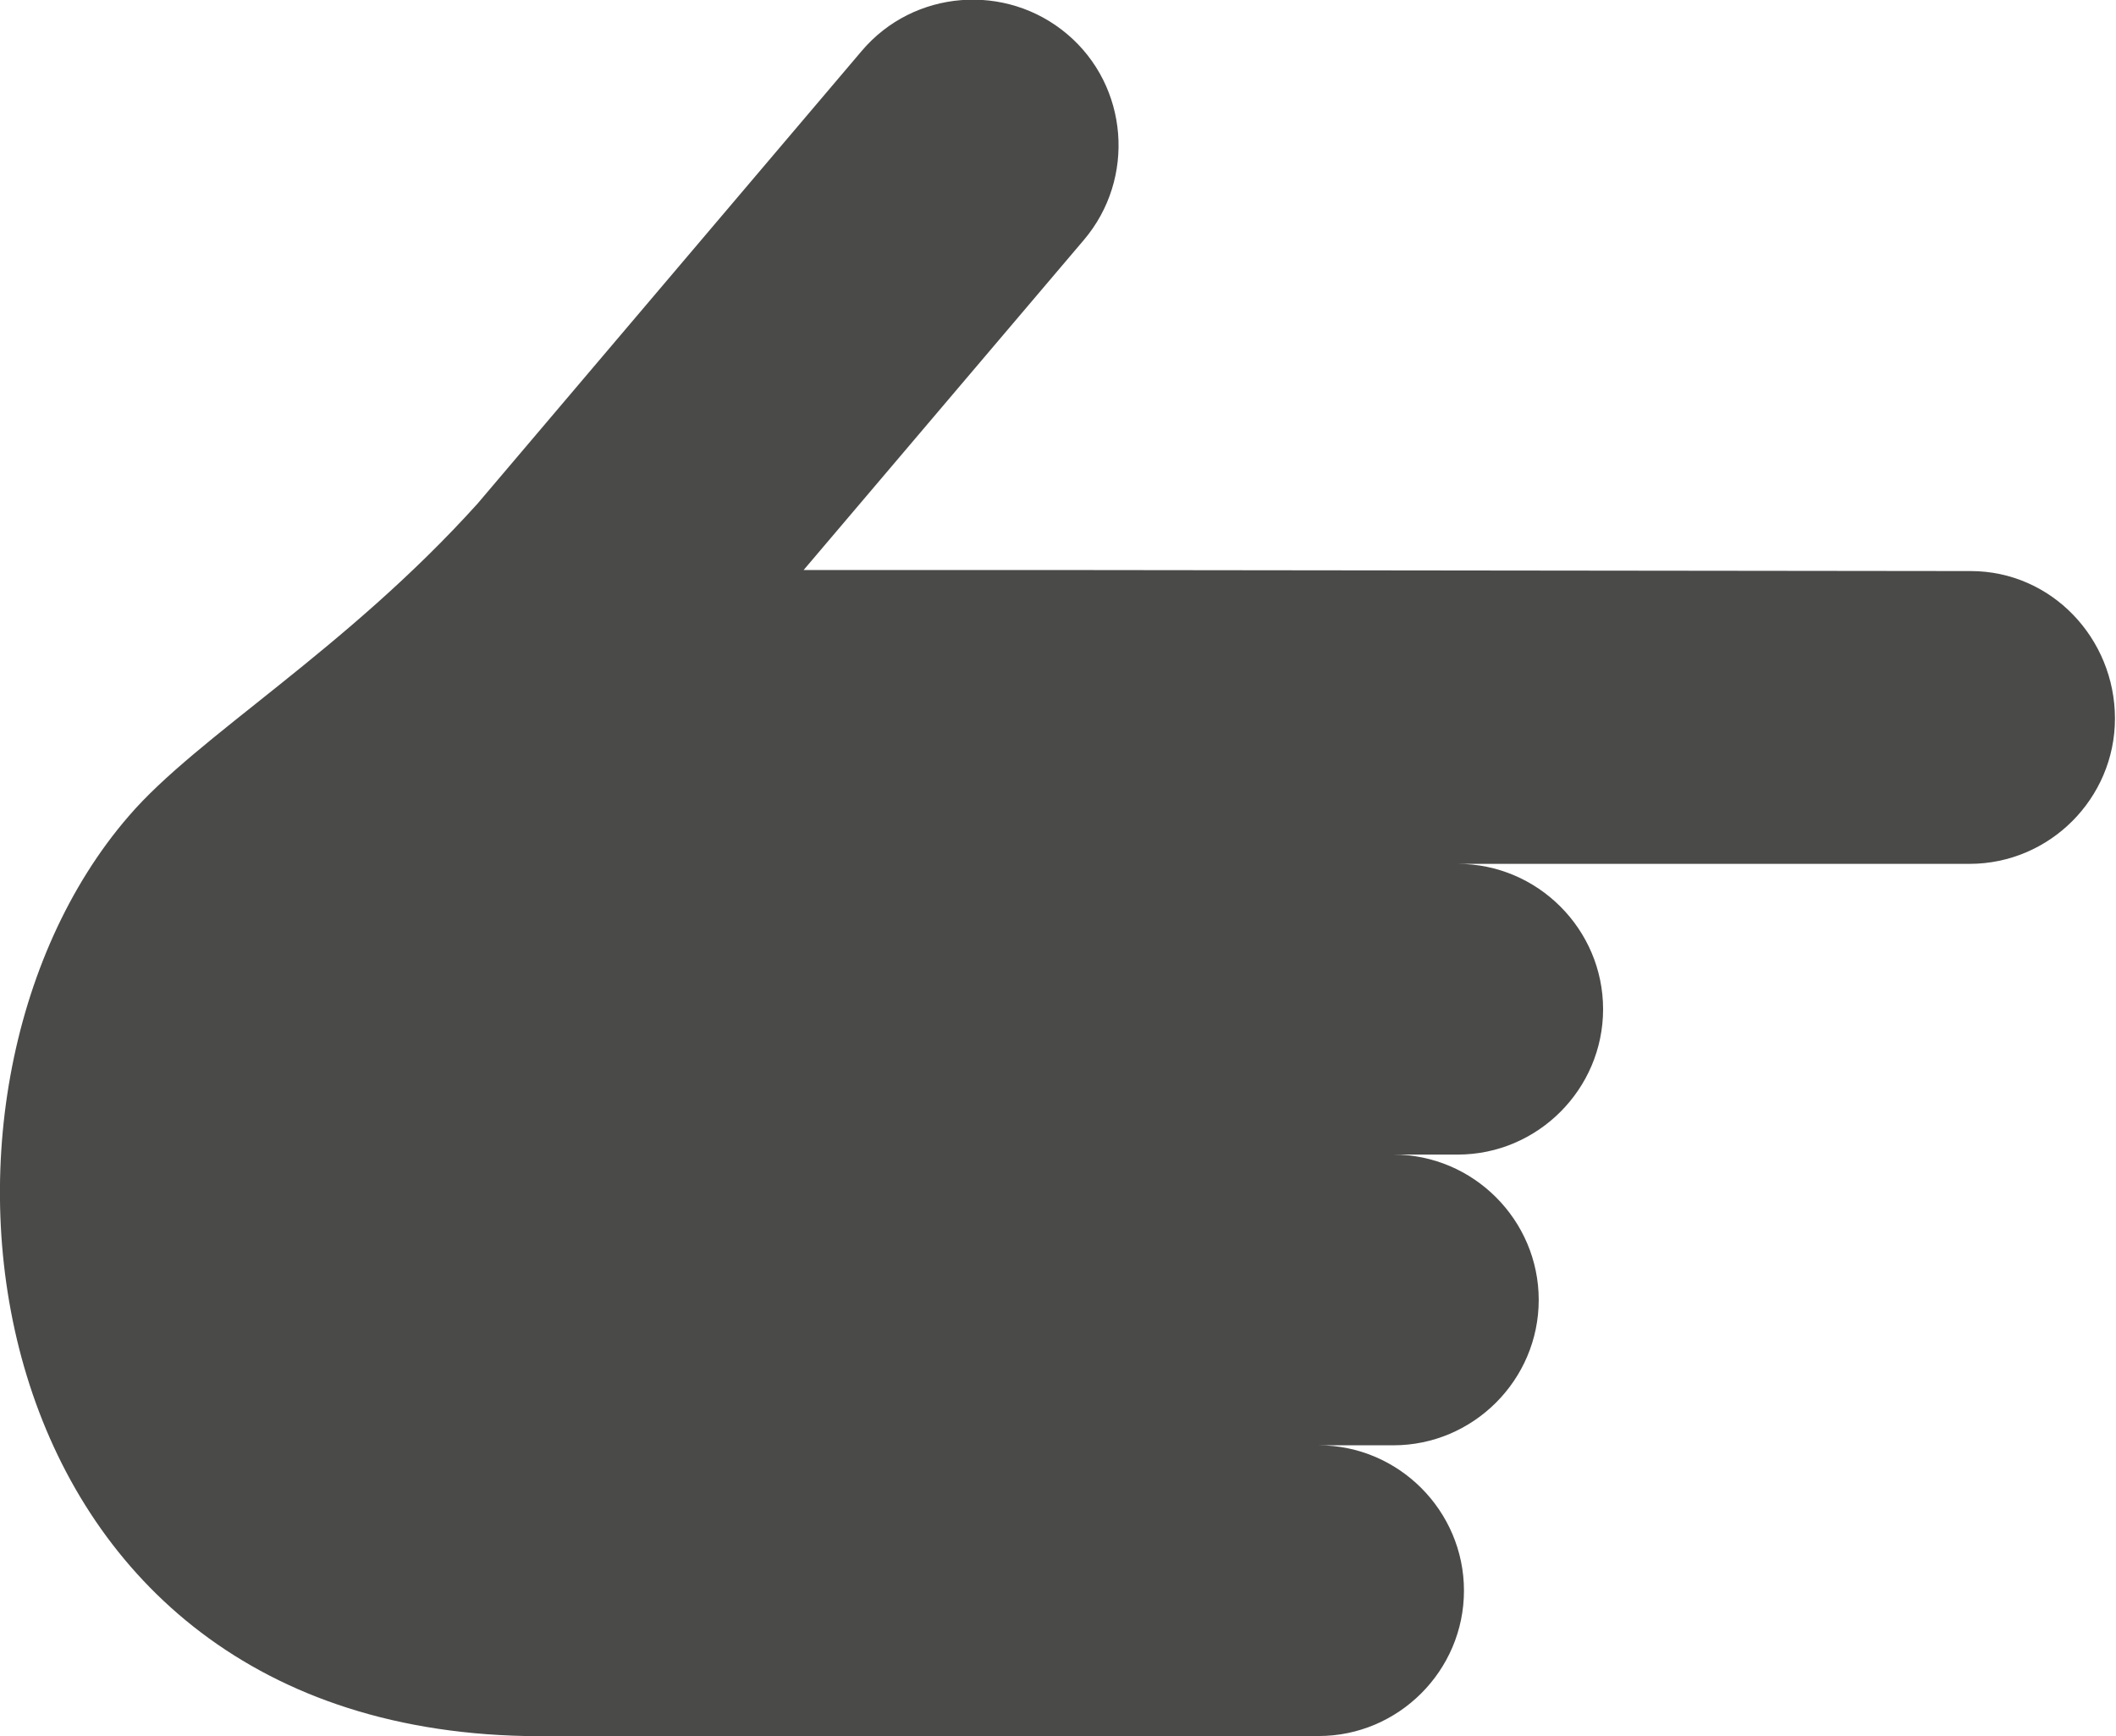 <?xml version="1.0" encoding="utf-8"?>
<!-- Generator: Adobe Illustrator 24.0.2, SVG Export Plug-In . SVG Version: 6.00 Build 0)  -->
<svg version="1.1" id="Capa_1" xmlns="http://www.w3.org/2000/svg" xmlns:xlink="http://www.w3.org/1999/xlink" x="0px" y="0px"
	 viewBox="0 0 20.38 16.72" style="enable-background:new 0 0 20.38 16.72;" xml:space="preserve">
<style type="text/css">
	.st0{fill:#FF7012;}
	.st1{fill:#43BAFF;}
	.st2{fill:#FFFFFF;}
	.st3{fill:none;stroke:#FF7012;stroke-width:0.75;stroke-miterlimit:10;}
	.st4{fill:#F4F4F4;}
	.st5{fill:#4A4A49;}
	.st6{fill:#4A4A49;stroke:#FFFFFF;stroke-linecap:round;stroke-linejoin:round;stroke-miterlimit:10;}
	.st7{fill:none;stroke:#FFFFFF;stroke-linecap:round;stroke-linejoin:round;stroke-miterlimit:10;}
	.st8{fill:none;stroke:#FFFFFF;stroke-linecap:round;stroke-miterlimit:10;}
	.st9{fill:none;stroke:#4A4A49;stroke-linecap:round;stroke-miterlimit:10;}
	.st10{fill:#0684F2;}
	.st11{fill:#FFCB0D;}
	.st12{fill:#00C356;}
	.st13{fill:none;stroke:#FFFFFF;stroke-miterlimit:10;}
	.st14{fill:none;}
	.st15{fill:#FF4E55;}
	.st16{fill:none;stroke:#FF4E55;stroke-width:2.24;stroke-linecap:round;stroke-linejoin:round;stroke-miterlimit:10;}
	.st17{clip-path:url(#SVGID_2_);}
	.st18{fill:#E52421;}
	.st19{fill:#FF8610;}
	.st20{fill:#FFC200;}
	.st21{clip-path:url(#SVGID_4_);}
	.st22{fill:#F9DCA4;}
	.st23{fill:#DEC492;}
	.st24{fill:#677079;}
	.st25{fill:#FFE8BE;}
	.st26{fill:#434955;}
	.st27{fill:#1D1D1D;}
	.st28{fill:none;stroke:#FF7012;stroke-width:0.75;stroke-linecap:round;stroke-linejoin:round;stroke-miterlimit:10;}
	.st29{fill:#FFA2B0;}
	.st30{fill:none;stroke:#FF7012;stroke-miterlimit:10;}
	.st31{fill:#FF894B;}
	.st32{fill:none;stroke:#FF7012;stroke-linecap:round;stroke-linejoin:round;stroke-miterlimit:10;}
	.st33{fill:#0669BF;}
	.st34{fill:#0669BF;stroke:#FFFFFF;stroke-linecap:round;stroke-linejoin:round;stroke-miterlimit:10;}
	.st35{fill:#0444BF;}
	.st36{fill:#F2F6FF;}
	.st37{fill:#E7E7E7;}
	.st38{fill:#878787;}
	.st39{fill:#B2B2B2;}
	.st40{fill:#FFF8F0;}
	.st41{fill:#FFF1E3;}
	.st42{fill:none;stroke:#B2B2B2;stroke-width:0.5;stroke-miterlimit:10;}
	.st43{fill:#DADADA;}
	.st44{fill:none;stroke:#4A4A49;stroke-linecap:round;stroke-linejoin:round;stroke-miterlimit:10;}
	.st45{fill:none;stroke:#4A4A49;stroke-miterlimit:10;}
	.st46{fill:none;stroke:#F4F4F4;stroke-linecap:round;stroke-linejoin:round;stroke-miterlimit:10;}
	.st47{fill:none;stroke:#E7B600;stroke-miterlimit:10;}
	.st48{fill:none;stroke:#0684F2;stroke-miterlimit:10;}
	.st49{fill:#FF7012;stroke:#FFFFFF;stroke-linecap:round;stroke-linejoin:round;stroke-miterlimit:10;}
	.st50{fill:none;stroke:#606060;stroke-miterlimit:10;}
	.st51{fill:none;stroke:#FFFFFF;stroke-width:0.8;stroke-miterlimit:10;}
	.st52{fill:none;stroke:#FFFFFF;stroke-width:2;stroke-miterlimit:10;}
	.st53{fill:#FFFFFF;stroke:#FF7012;stroke-width:2;stroke-linecap:round;stroke-linejoin:round;stroke-miterlimit:10;}
	.st54{fill:none;stroke:#FF7012;stroke-width:2;stroke-linecap:round;stroke-linejoin:round;stroke-miterlimit:10;}
	.st55{fill:none;stroke:#FFFFFF;stroke-width:1.25;stroke-linecap:round;stroke-linejoin:round;stroke-miterlimit:10;}
	.st56{fill:none;stroke:#FF740D;stroke-width:2;stroke-linecap:round;stroke-linejoin:round;stroke-miterlimit:10;}
	.st57{fill:#4A4A49;stroke:#FFFFFF;stroke-miterlimit:10;}
	.st58{fill:#FF7012;stroke:#FFFFFF;stroke-miterlimit:10;}
</style>
<path class="st5" d="M18.98,5.5L10.2,5.49l-2.46,0l2.7-3.18c0.5-0.59,0.43-1.48-0.16-1.98C9.69-0.17,8.8-0.1,8.3,0.49L4.6,4.85
	C3.32,6.27,1.9,7.09,1.24,7.86c-2.32,2.68-1.57,8.75,3.82,8.86l7.64,0c0.77,0,1.4-0.63,1.4-1.4c0-0.77-0.63-1.4-1.4-1.4l0.72,0
	c0.77,0,1.4-0.63,1.4-1.4s-0.63-1.4-1.4-1.4l0.62,0c0.77,0,1.4-0.63,1.4-1.4l0,0c0-0.77-0.63-1.4-1.4-1.4l4.93,0
	c0.77,0,1.4-0.63,1.4-1.4S19.76,5.5,18.98,5.5z"/>
</svg>
